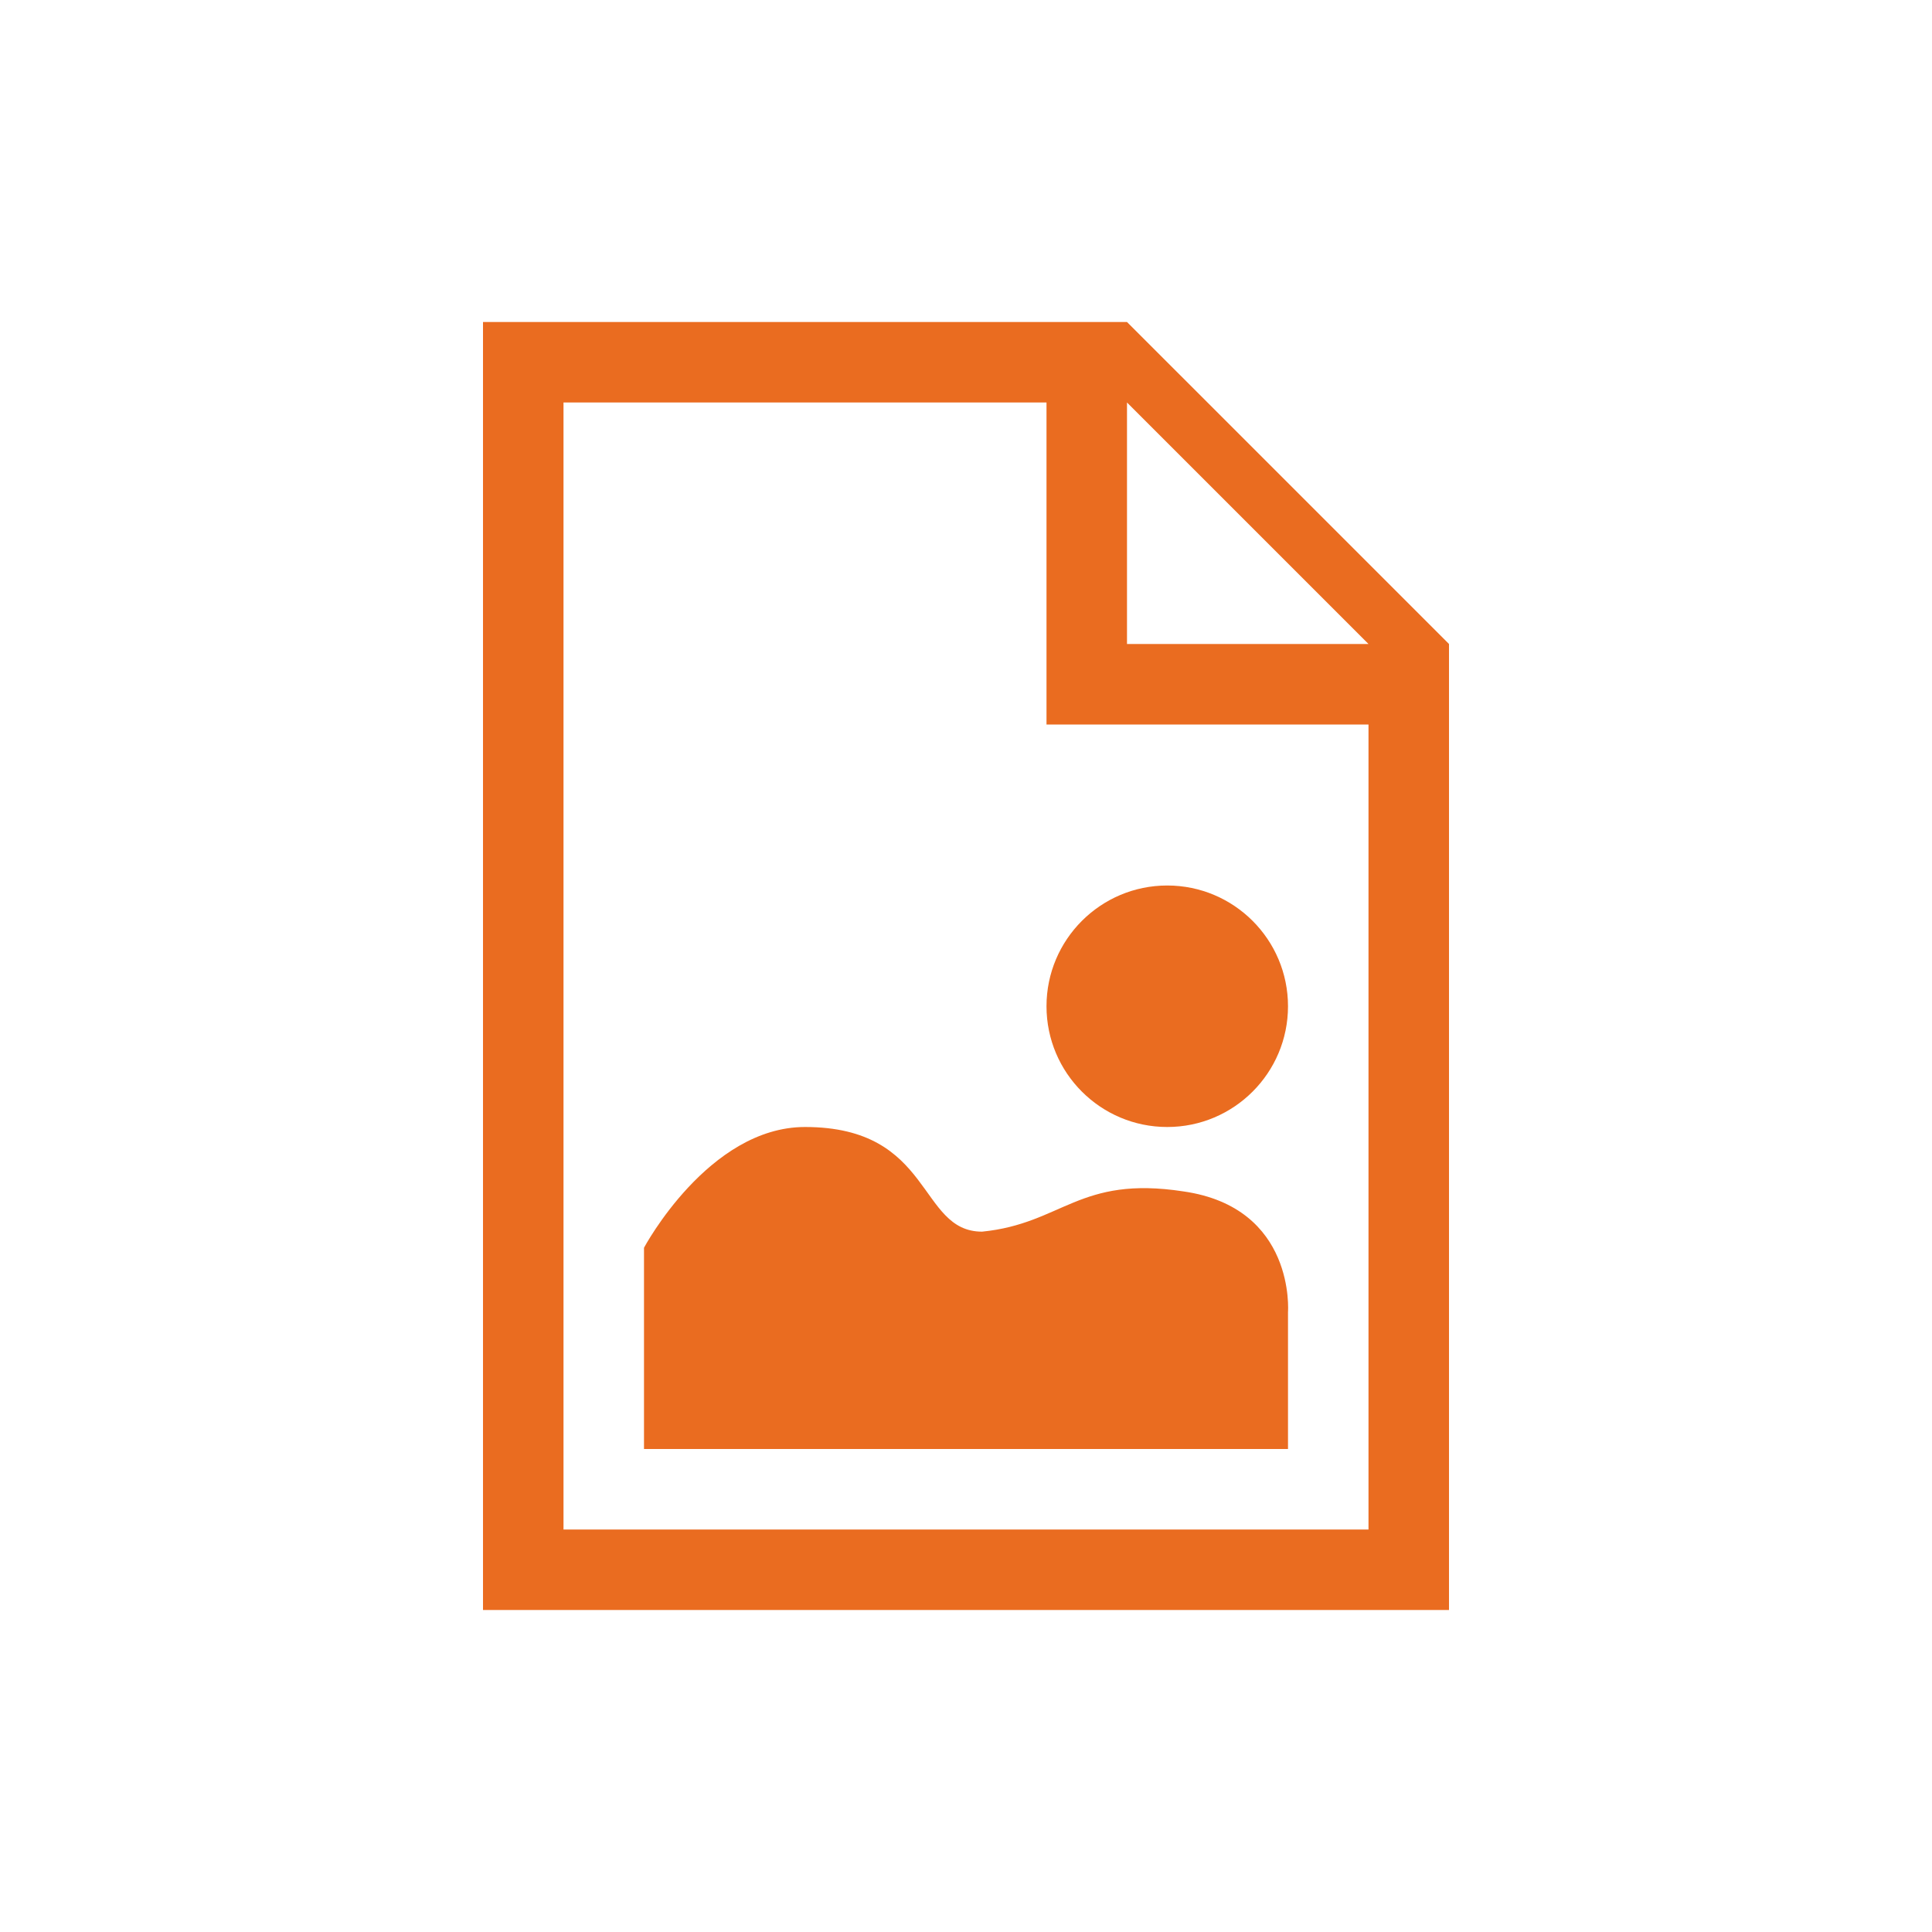 <svg width="25" height="25" viewBox="0 0 24 24" fill="none" xmlns="http://www.w3.org/2000/svg">
    <path d="M14 4H6V20H18V8L14 4ZM13 9H17V19H7V5H13V9ZM14 8V5L17 8H14Z" fill="#ea6c20"/>
    <path d="M8 15.5V18H16V16.3C16 16.3 16.1 15 14.7 14.8C13.4 14.6 13.2 15.2 12.2 15.3C11.4 15.3 11.6 14 10 14C8.8 14 8 15.5 8 15.5Z" fill="#ea6c20"/>
    <path d="M16 12.5C16 13.328 15.328 14 14.5 14C13.672 14 13 13.328 13 12.5C13 11.672 13.672 11 14.5 11C15.328 11 16 11.672 16 12.5Z" fill="#ea6c20"/>
</svg>
